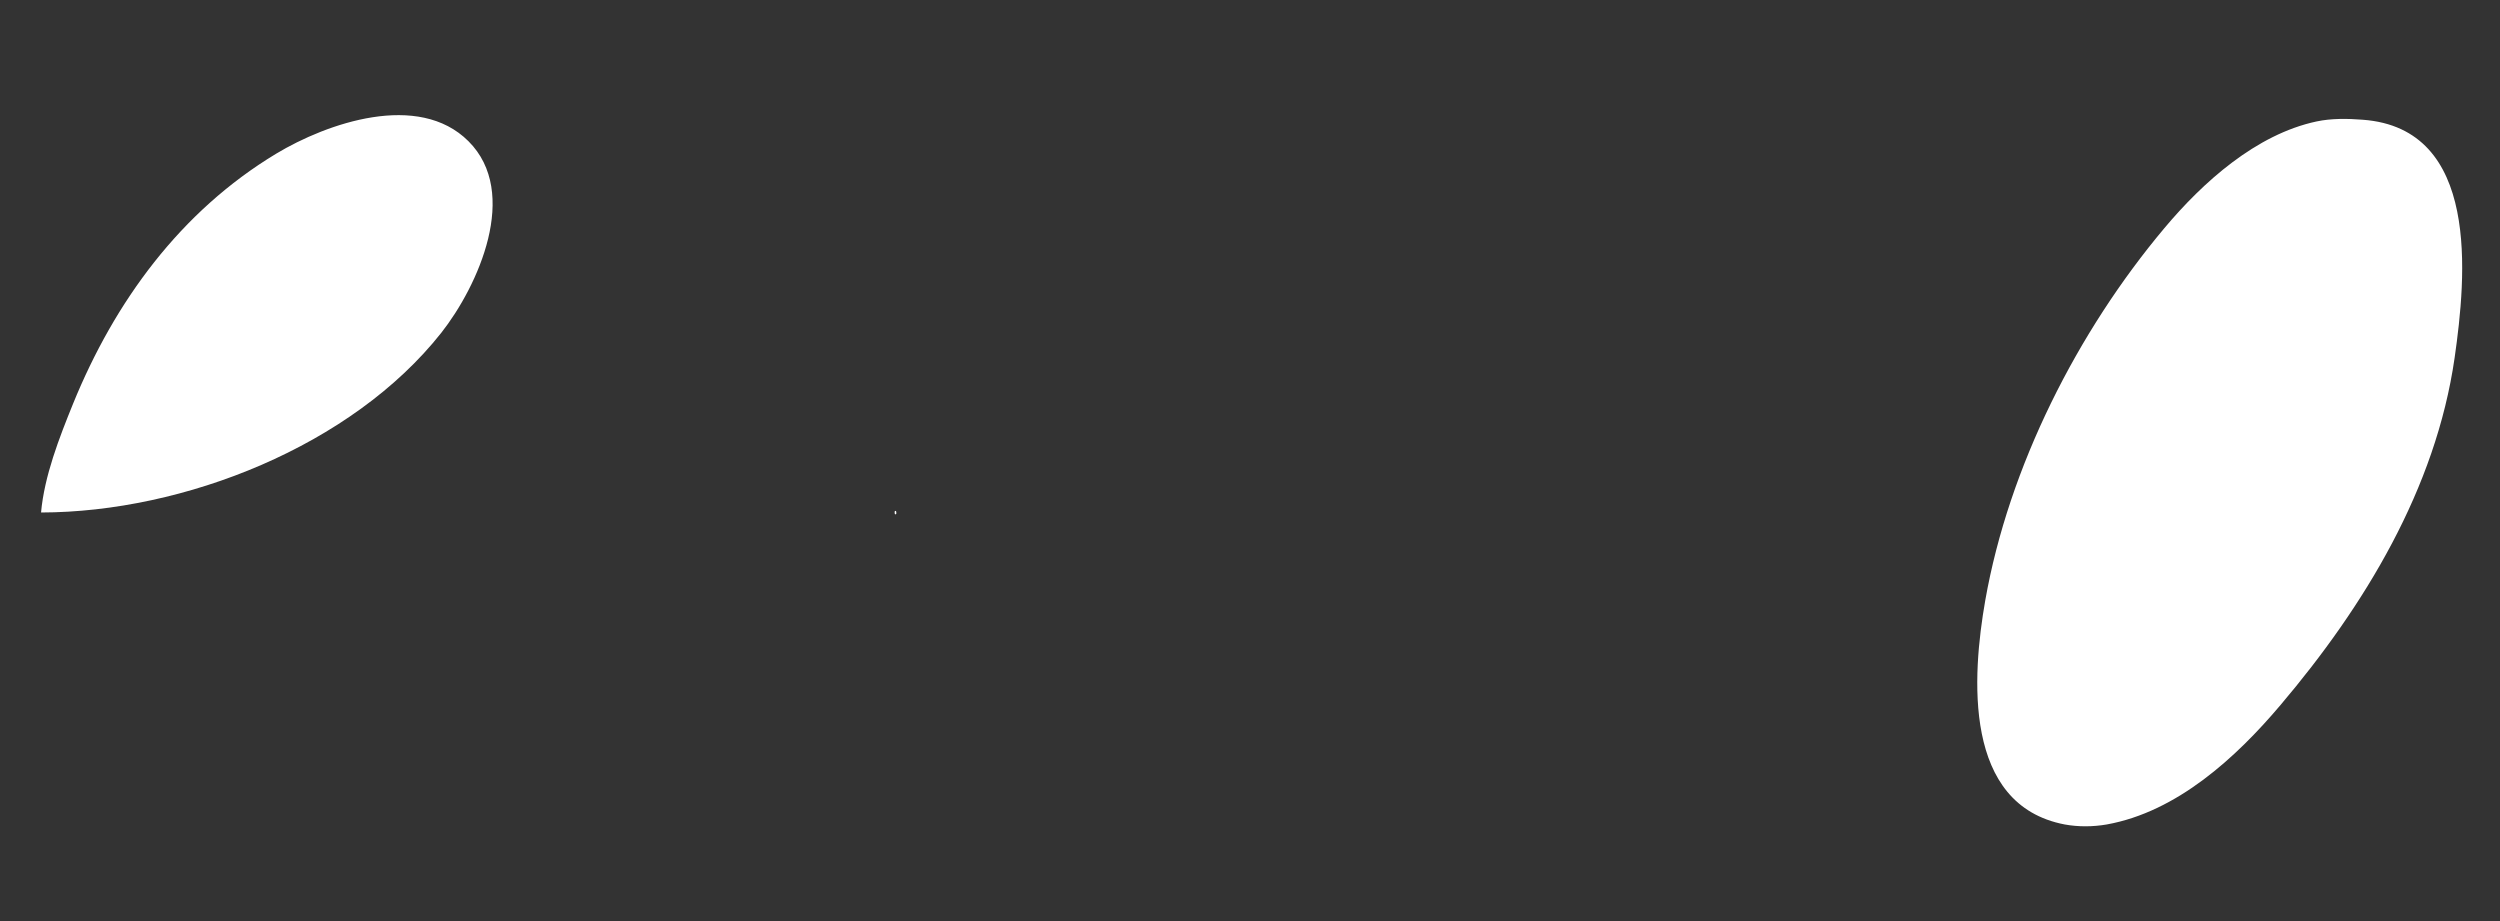 <svg width="19" height="7" viewBox="0 0 19 7" fill="none" xmlns="http://www.w3.org/2000/svg">
<rect x="0" y="0" width="19" height="7" fill="#333333" stroke="none"/>
<path d="M0.312 3.895C1.399 3.893 2.675 3.389 3.354 2.529C3.634 2.173 3.954 1.465 3.56 1.073C3.18 0.694 2.486 0.935 2.099 1.168C1.371 1.607 0.871 2.293 0.555 3.069C0.45 3.328 0.337 3.617 0.312 3.895ZM17.606 0.923C17.146 1.021 16.741 1.386 16.45 1.733C15.789 2.52 15.267 3.547 15.088 4.563C14.987 5.139 14.917 6.118 15.692 6.266C15.796 6.285 15.906 6.284 16.011 6.266C16.545 6.17 16.994 5.758 17.332 5.358C17.971 4.604 18.512 3.713 18.655 2.72C18.744 2.099 18.851 0.976 17.957 0.91C17.843 0.901 17.718 0.899 17.606 0.923ZM6.8 3.886C6.799 3.887 6.797 3.92 6.811 3.906C6.813 3.905 6.814 3.872 6.8 3.886Z" fill="white"/>
</svg>
